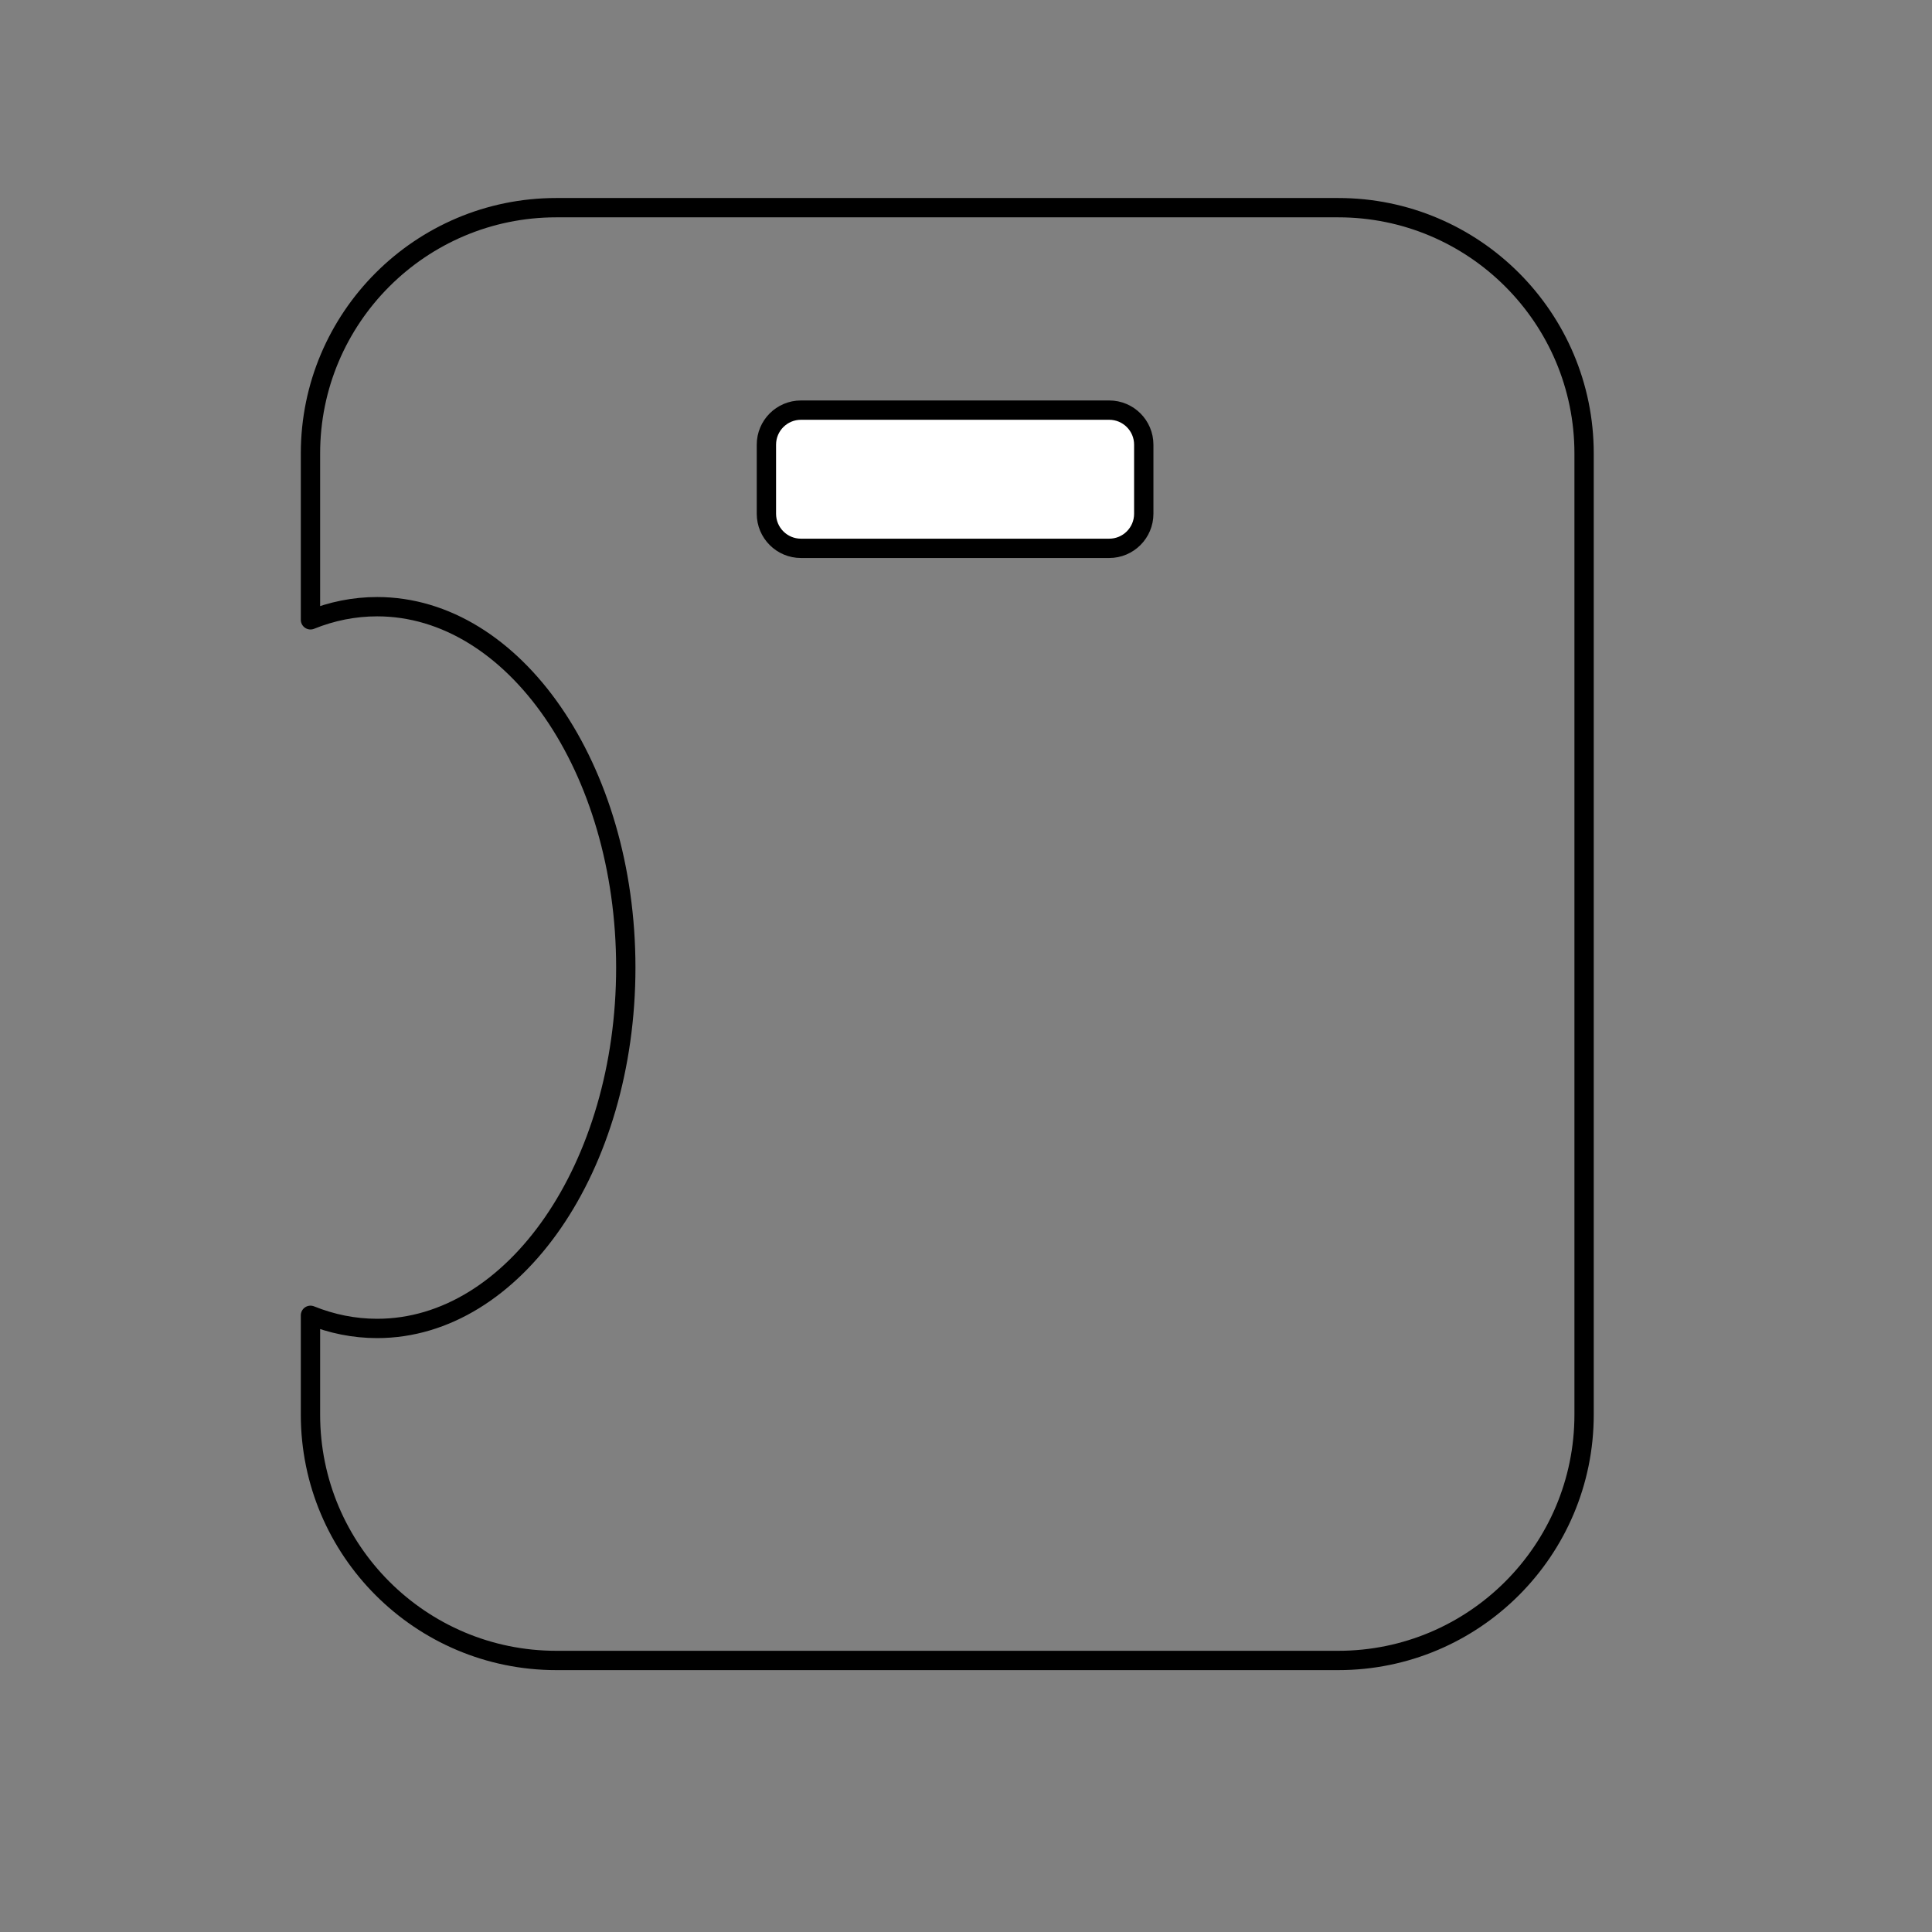 <?xml version="1.0" encoding="UTF-8" standalone="no"?>
<!DOCTYPE svg PUBLIC "-//W3C//DTD SVG 1.1//EN" "http://www.w3.org/Graphics/SVG/1.1/DTD/svg11.dtd">
<svg width="100%" height="100%" viewBox="0 0 100 100" version="1.1" xmlns="http://www.w3.org/2000/svg" xmlns:xlink="http://www.w3.org/1999/xlink" xml:space="preserve" style="fill-rule:evenodd;clip-rule:evenodd;stroke-linecap:round;stroke-linejoin:round;stroke-miterlimit:1.414;">
    <rect x="0" y="0" width="100" height="100" fill="#808080" stroke="none"/>
    <path d="M69.27,10.749C76.292,10.749 81.992,16.45 81.992,23.471L81.992,73.222C81.992,80.244 76.292,85.945 69.27,85.945L28.793,85.945C21.771,85.945 16.07,80.244 16.07,73.222L16.07,68.081C17.168,68.523 18.325,68.76 19.52,68.76C26.623,68.76 32.391,60.39 32.391,50.081C32.391,39.772 26.623,31.402 19.52,31.402C18.325,31.402 17.168,31.639 16.07,32.082L16.07,23.471C16.07,16.45 21.771,10.749 28.793,10.749L69.27,10.749Z" style="fill:none;stroke-width:1px;stroke:black;"/>
    <path d="M59.201,23.016C59.201,22.029 58.4,21.228 57.413,21.228L41.457,21.228C40.47,21.228 39.669,22.029 39.669,23.016L39.669,26.593C39.669,27.58 40.47,28.382 41.457,28.382L57.413,28.382C58.4,28.382 59.201,27.58 59.201,26.593L59.201,23.016Z" style="fill:white;stroke-width:1px;stroke:black;"/>
</svg>
